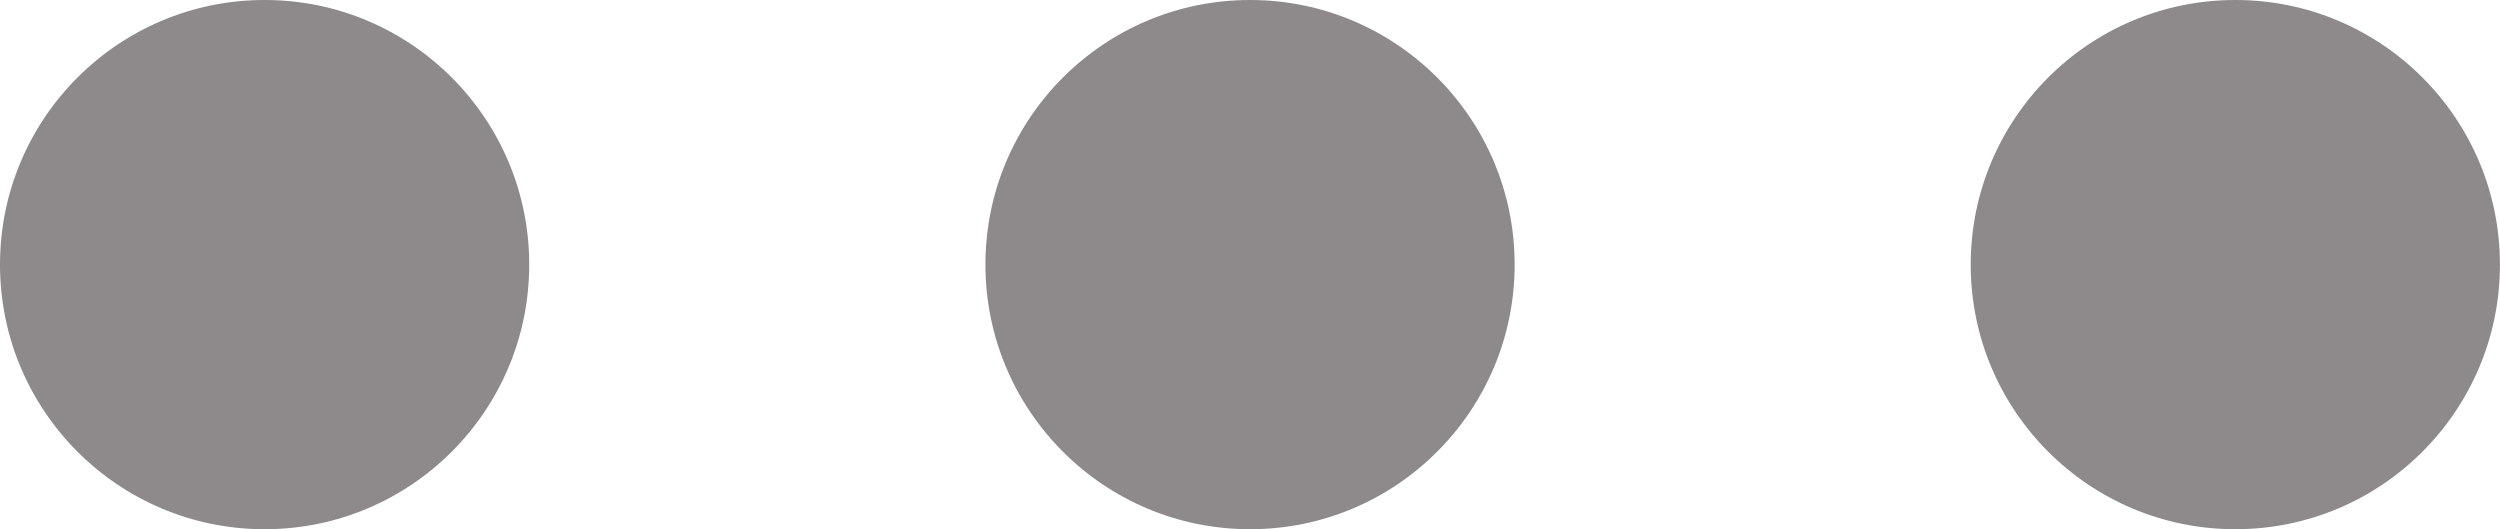 ﻿<?xml version="1.0" encoding="utf-8"?>
<!-- Generator: Adobe Illustrator 15.0.2, SVG Export Plug-In . SVG Version: 6.00 Build 0)  -->
<!DOCTYPE svg PUBLIC "-//W3C//DTD SVG 1.1//EN" "http://www.w3.org/Graphics/SVG/1.1/DTD/svg11.dtd">
<svg version="1.1" id="Layer_1" xmlns="http://www.w3.org/2000/svg" xmlns:xlink="http://www.w3.org/1999/xlink" x="0px" y="0px"
	 width="32.879px" height="6.961px" viewBox="0 0.4 32.879 6.961" enable-background="new 0 0.4 32.879 6.961" xml:space="preserve"
	>
<circle fill="#8E898A" cx="29.398" cy="3.88" r="3.48"/>
<circle fill="#8E898A" cx="16.44" cy="3.88" r="3.48"/>
<circle fill="#8E898A" cx="3.48" cy="3.88" r="3.48"/>
</svg>
